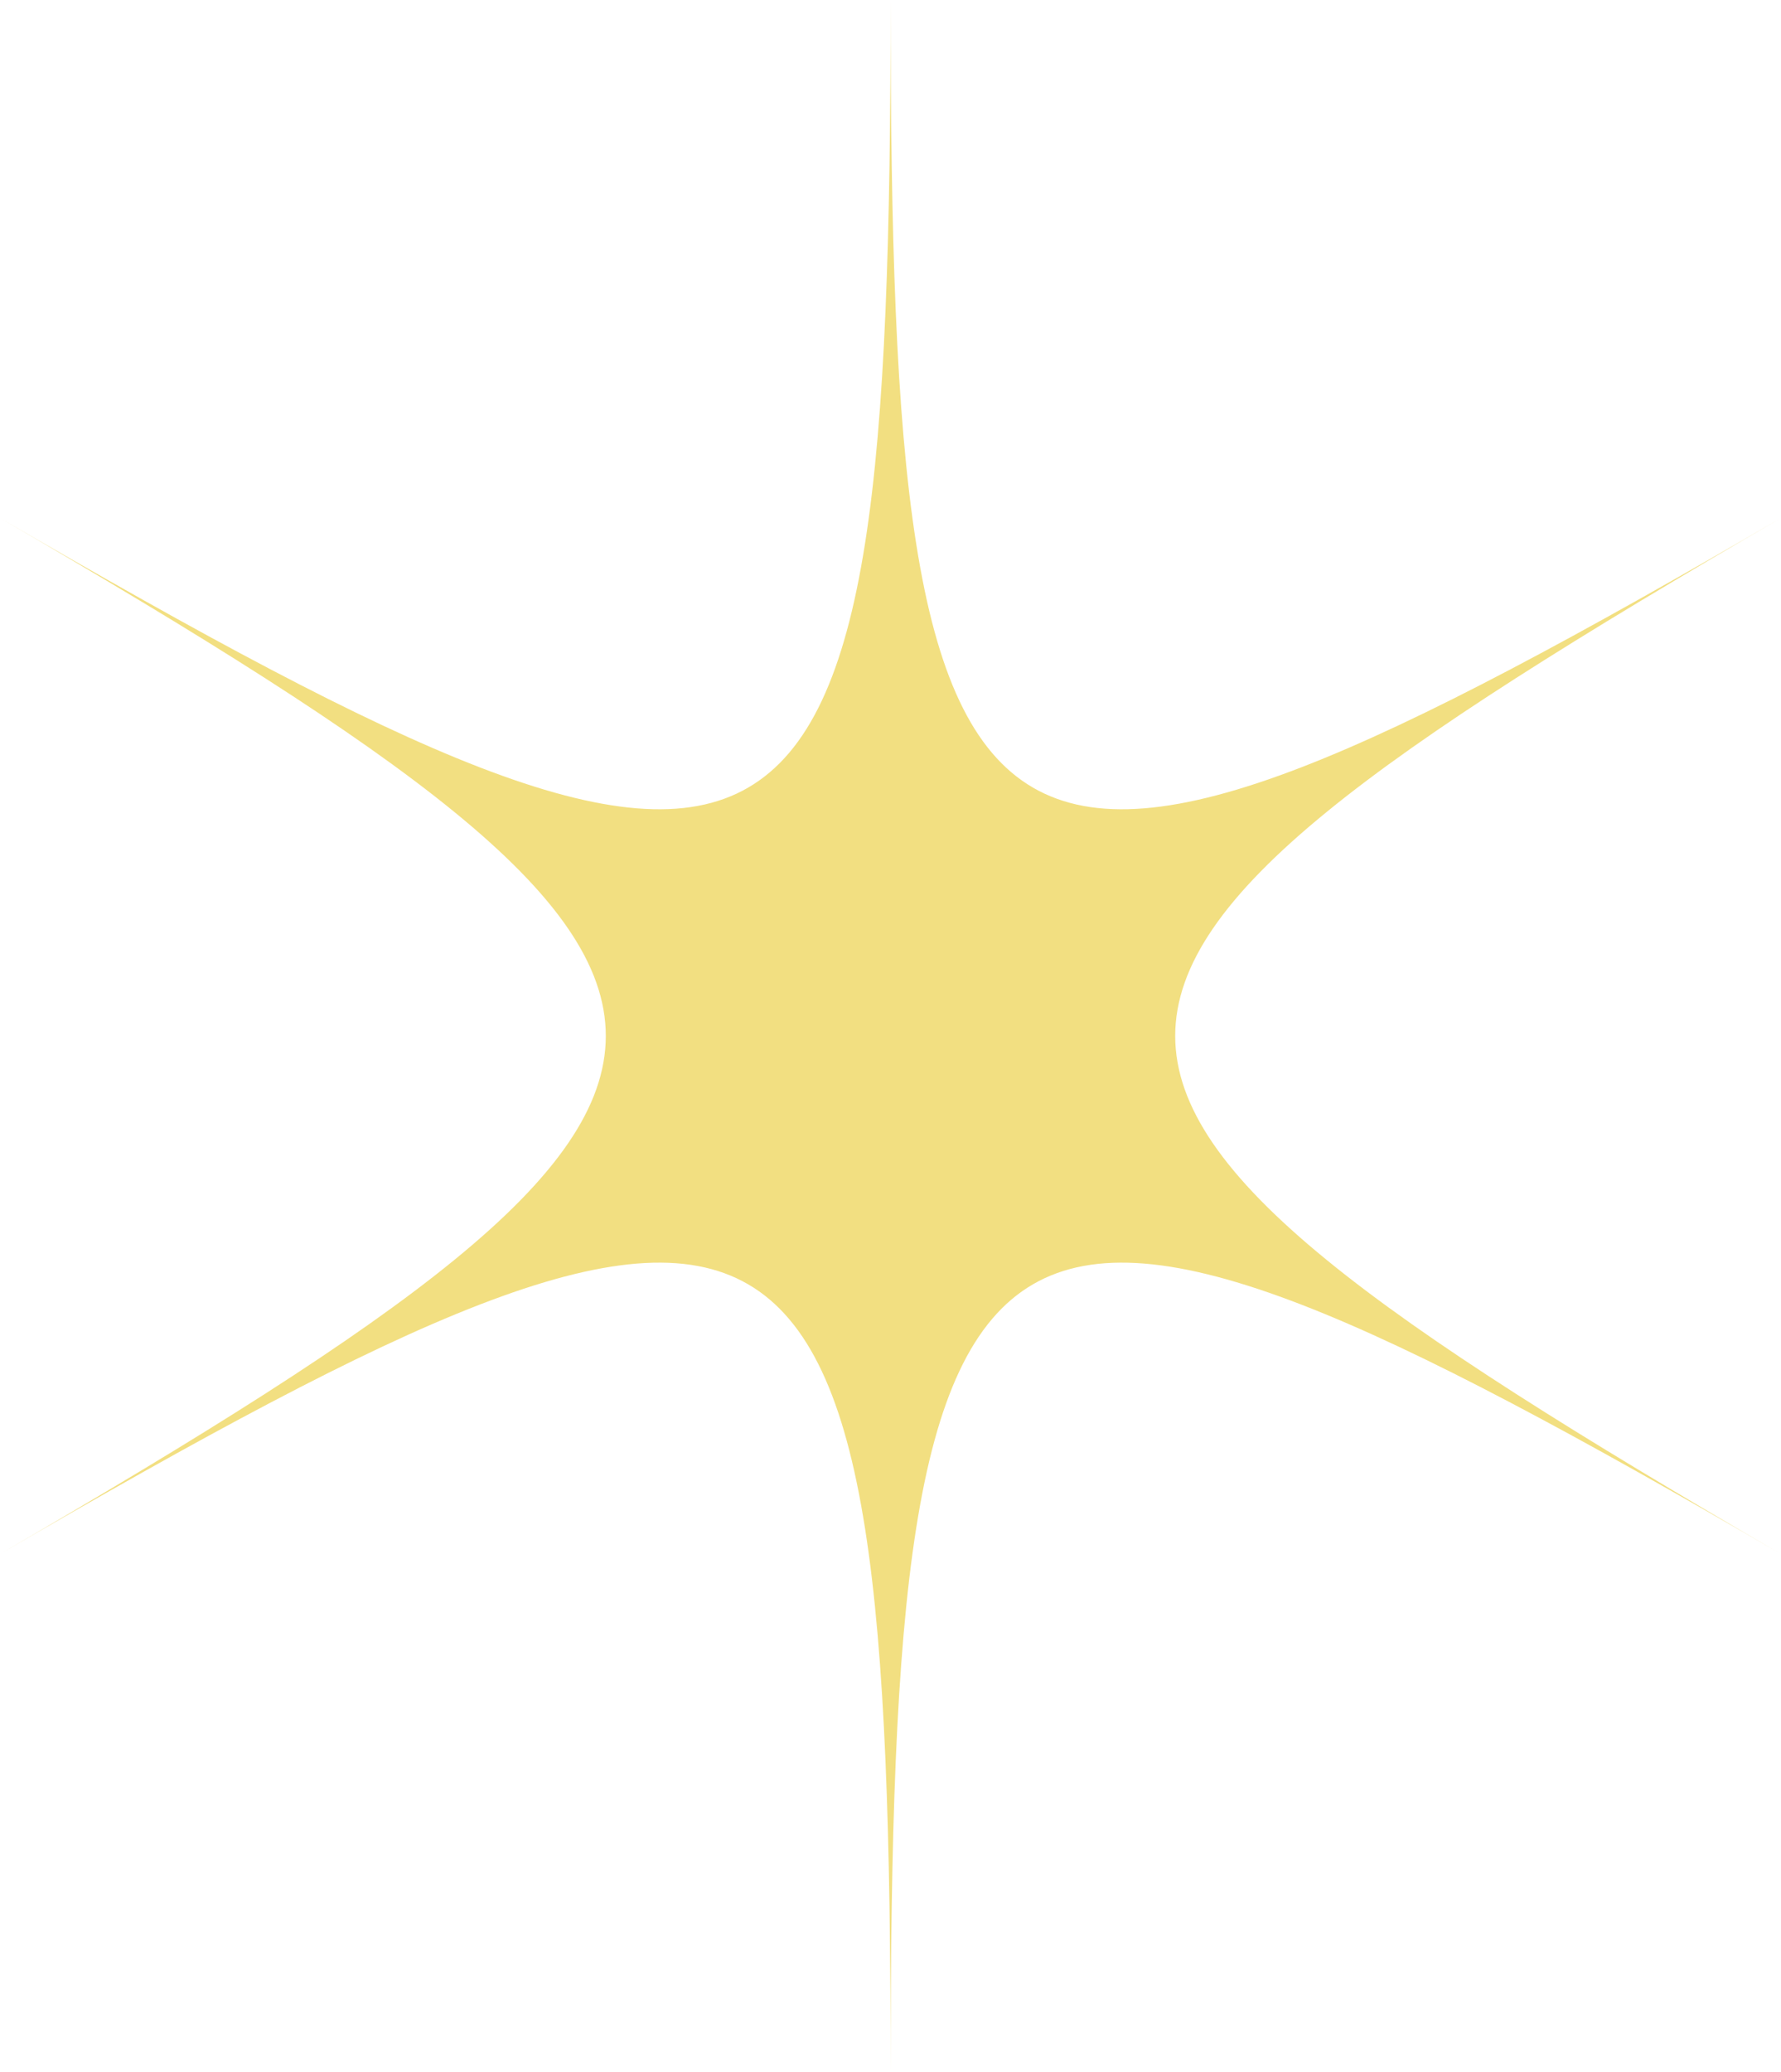 <svg xmlns="http://www.w3.org/2000/svg" width="775.7" height="901.9" viewBox="0 0 775.7 901.9" style=""><g><path d="M775.7 225.5C423.9 430 387.9 409.1 387.9 0c0 409.1-36.1 430-387.9 225.5 351.8 204.5 351.8 246.4 0 451 351.8-204.6 387.9-183.6 387.9 225.4 0-409 36-430 387.8-225.4-351.8-204.6-351.8-246.5 0-451z" fill="#f2df81" data-name="Layer 2"></path></g></svg>